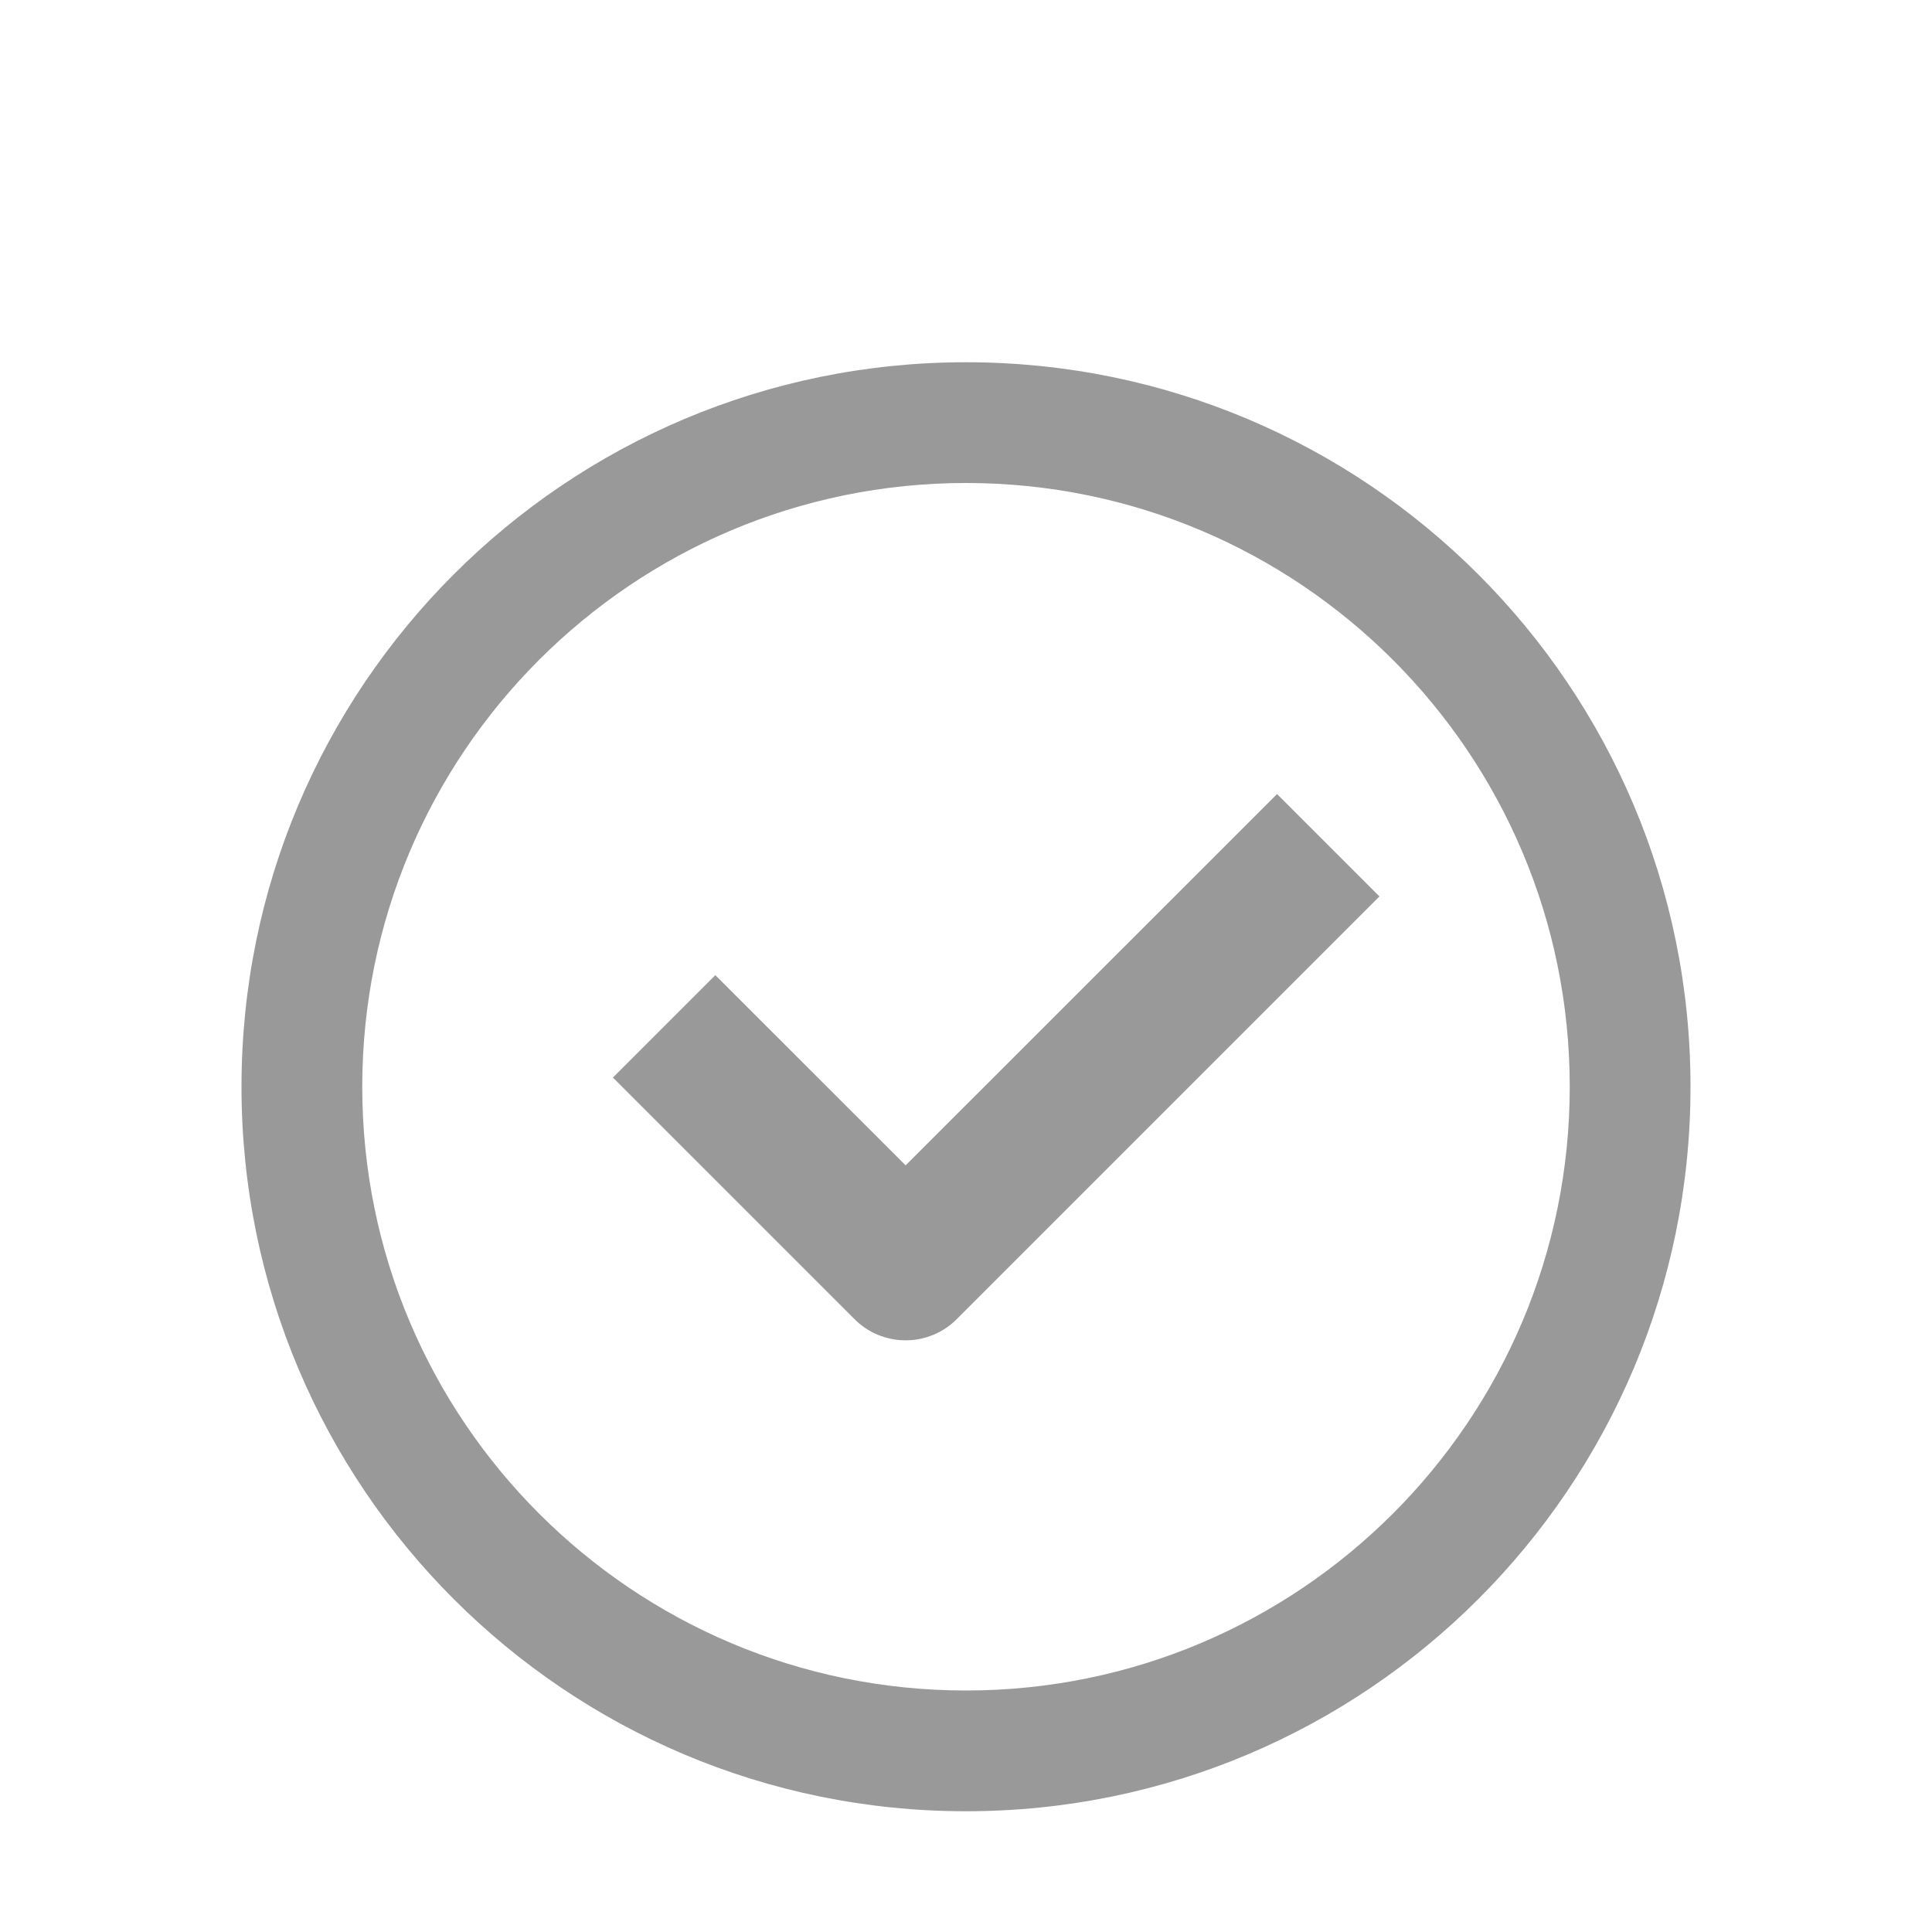 <svg width="16" height="16" viewBox="0 0 16 16" fill="none" xmlns="http://www.w3.org/2000/svg">
<path fill-rule="evenodd" clip-rule="evenodd" d="M13 9C13 11.761 10.761 14 8 14C5.239 14 3 11.761 3 9C3 6.239 5.239 4 8 4C10.761 4 13 6.239 13 9ZM14 9C14 12.314 11.314 15 8 15C4.686 15 2 12.314 2 9C2 5.686 4.686 3 8 3C11.314 3 14 5.686 14 9ZM5.924 8.076L7.5 9.651L10.576 6.576L11.424 7.424L7.924 10.924C7.812 11.037 7.659 11.1 7.5 11.1C7.341 11.1 7.188 11.037 7.076 10.924L5.076 8.924L5.924 8.076Z" fill="#999999"/>
</svg>
